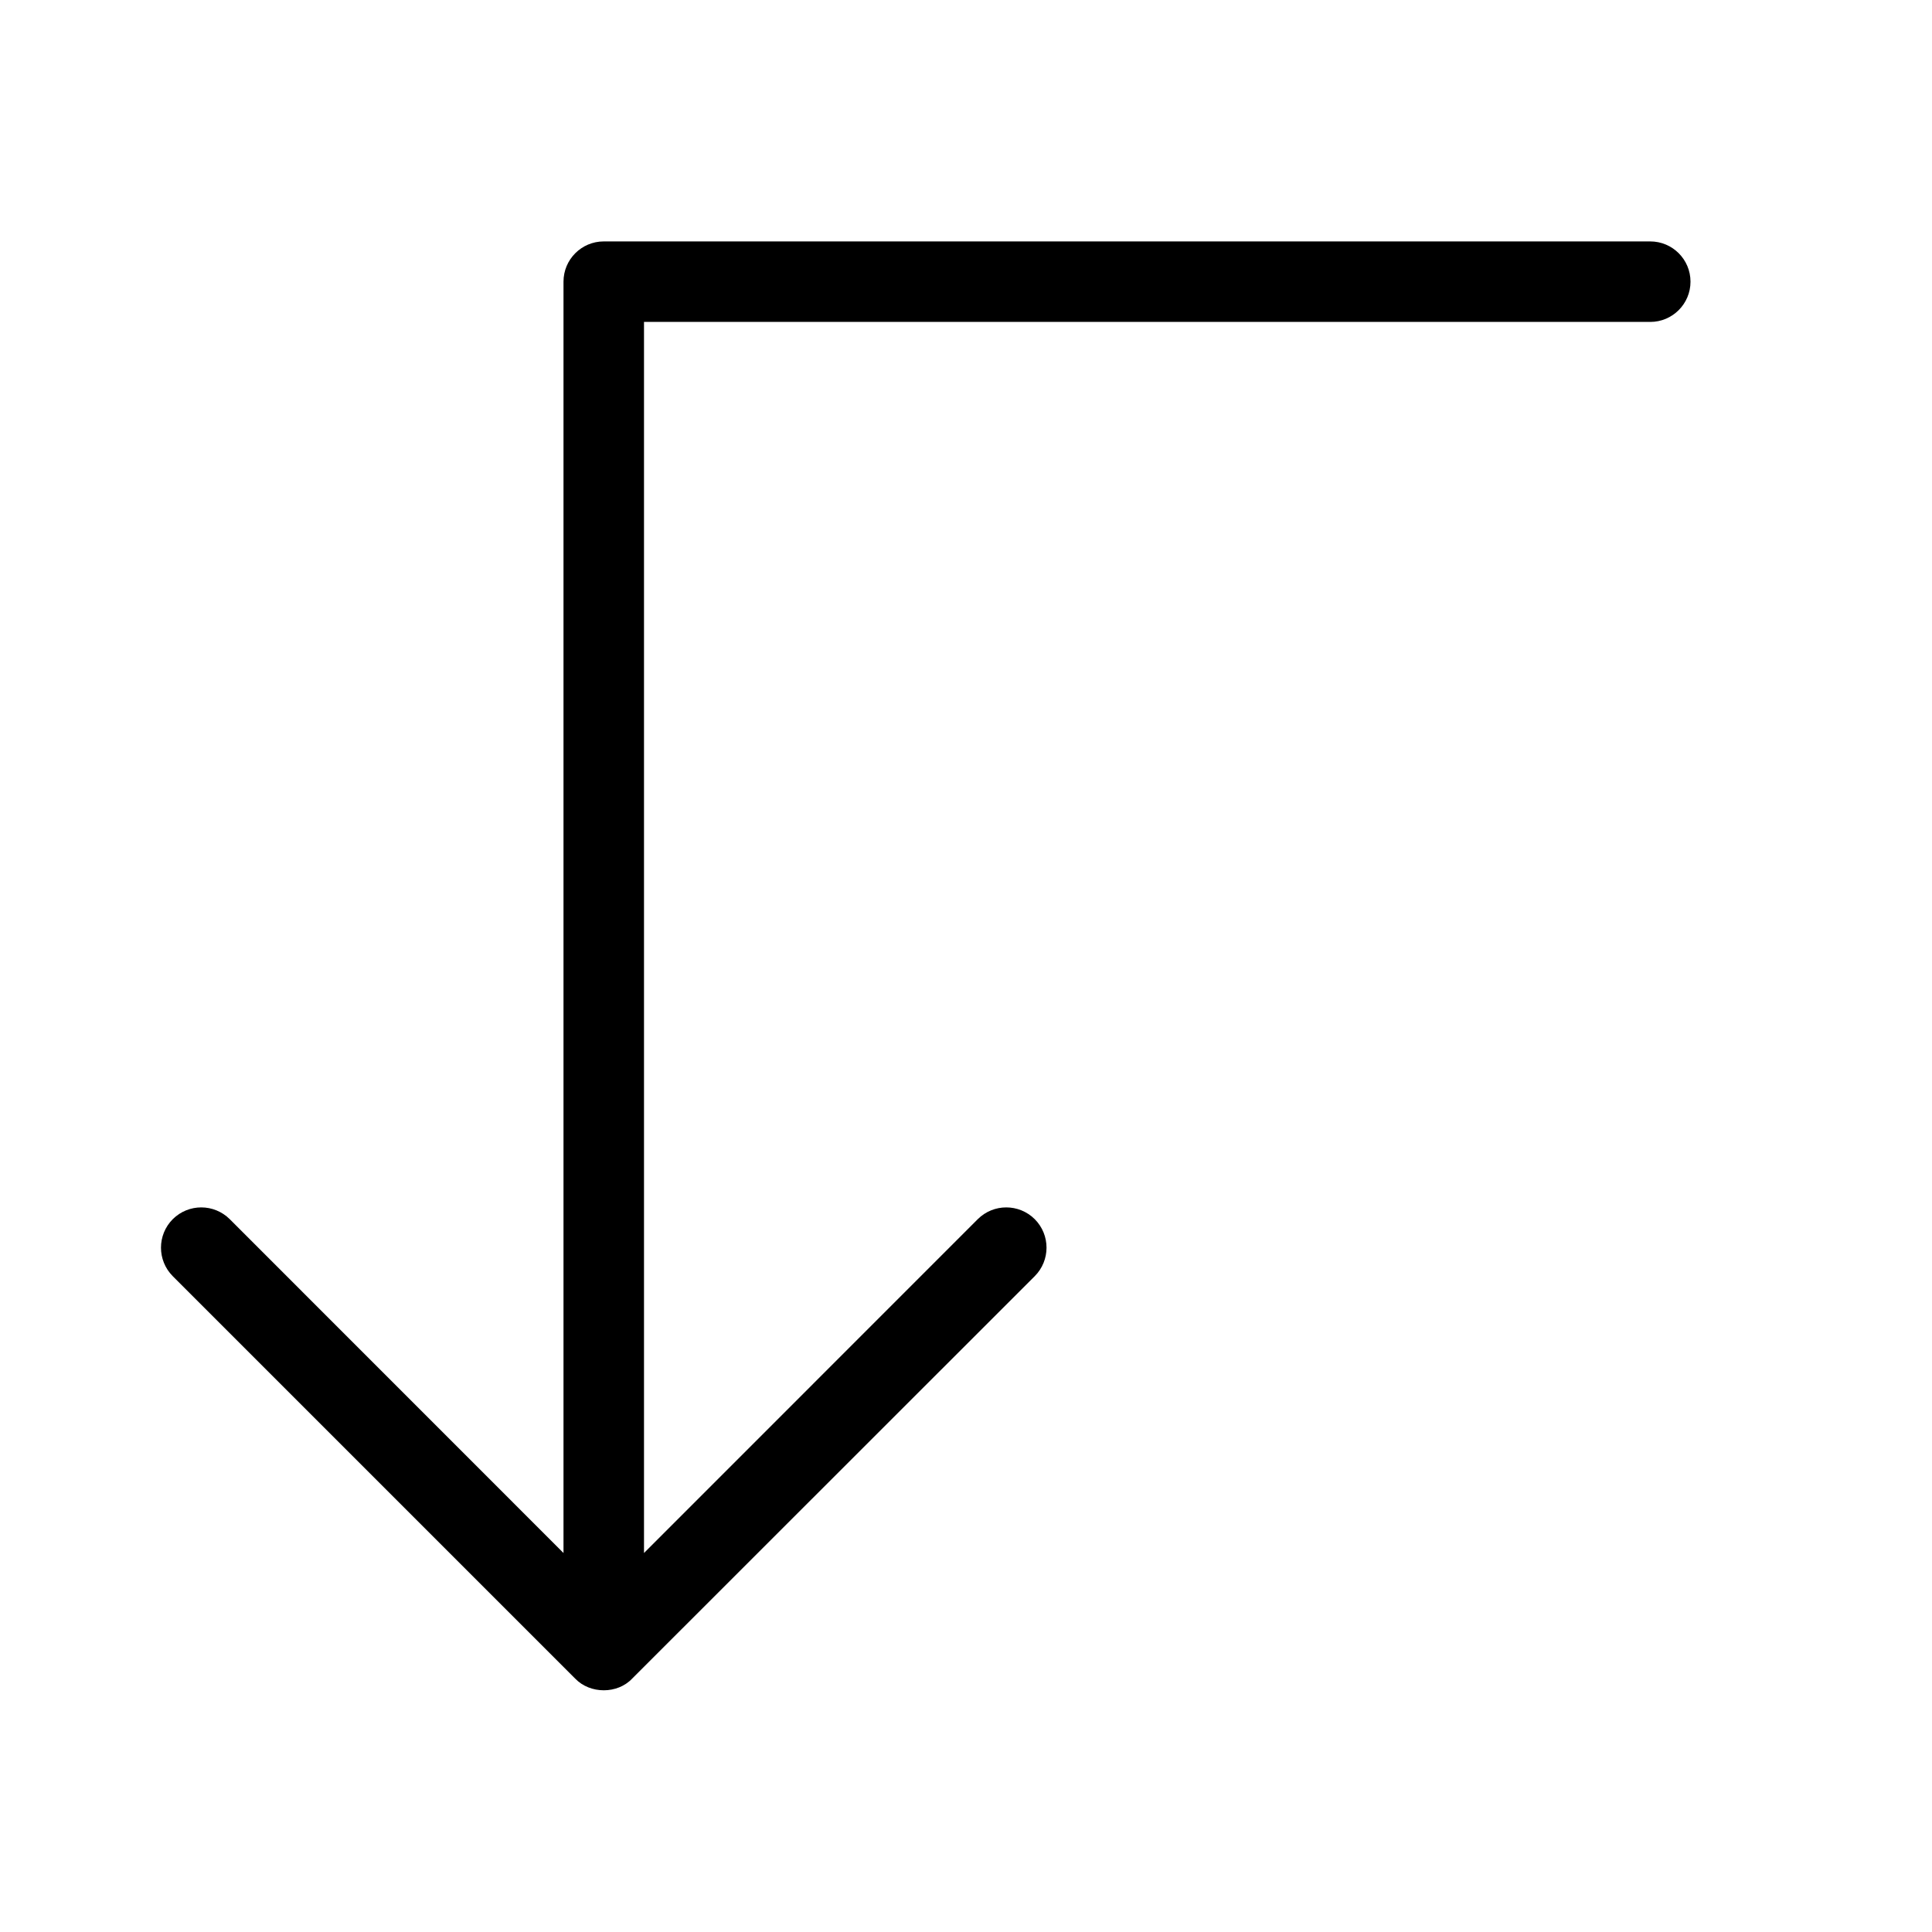 <svg height="512" viewBox="0 0 24 24" width="512" xmlns="http://www.w3.org/2000/svg"><g id="direction/turn-down-alt" fill="none" fill-rule="evenodd"><path id="Fill-62" d="m21 3.499c0-.276-.224-.5-.5-.5h-13c-.276 0-.5.224-.5.5v15.793l-4.146-4.147c-.196-.195-.512-.195-.708 0-.195.196-.195.512 0 .708l4.999 4.999c.186.194.526.194.709-.001l5-4.998c.195-.196.195-.512 0-.708-.196-.195-.512-.195-.708 0l-4.146 4.147v-15.293h12.5c.276 0 .5-.224.5-.5" fill="rgb(0,0,0)"/></g></svg>